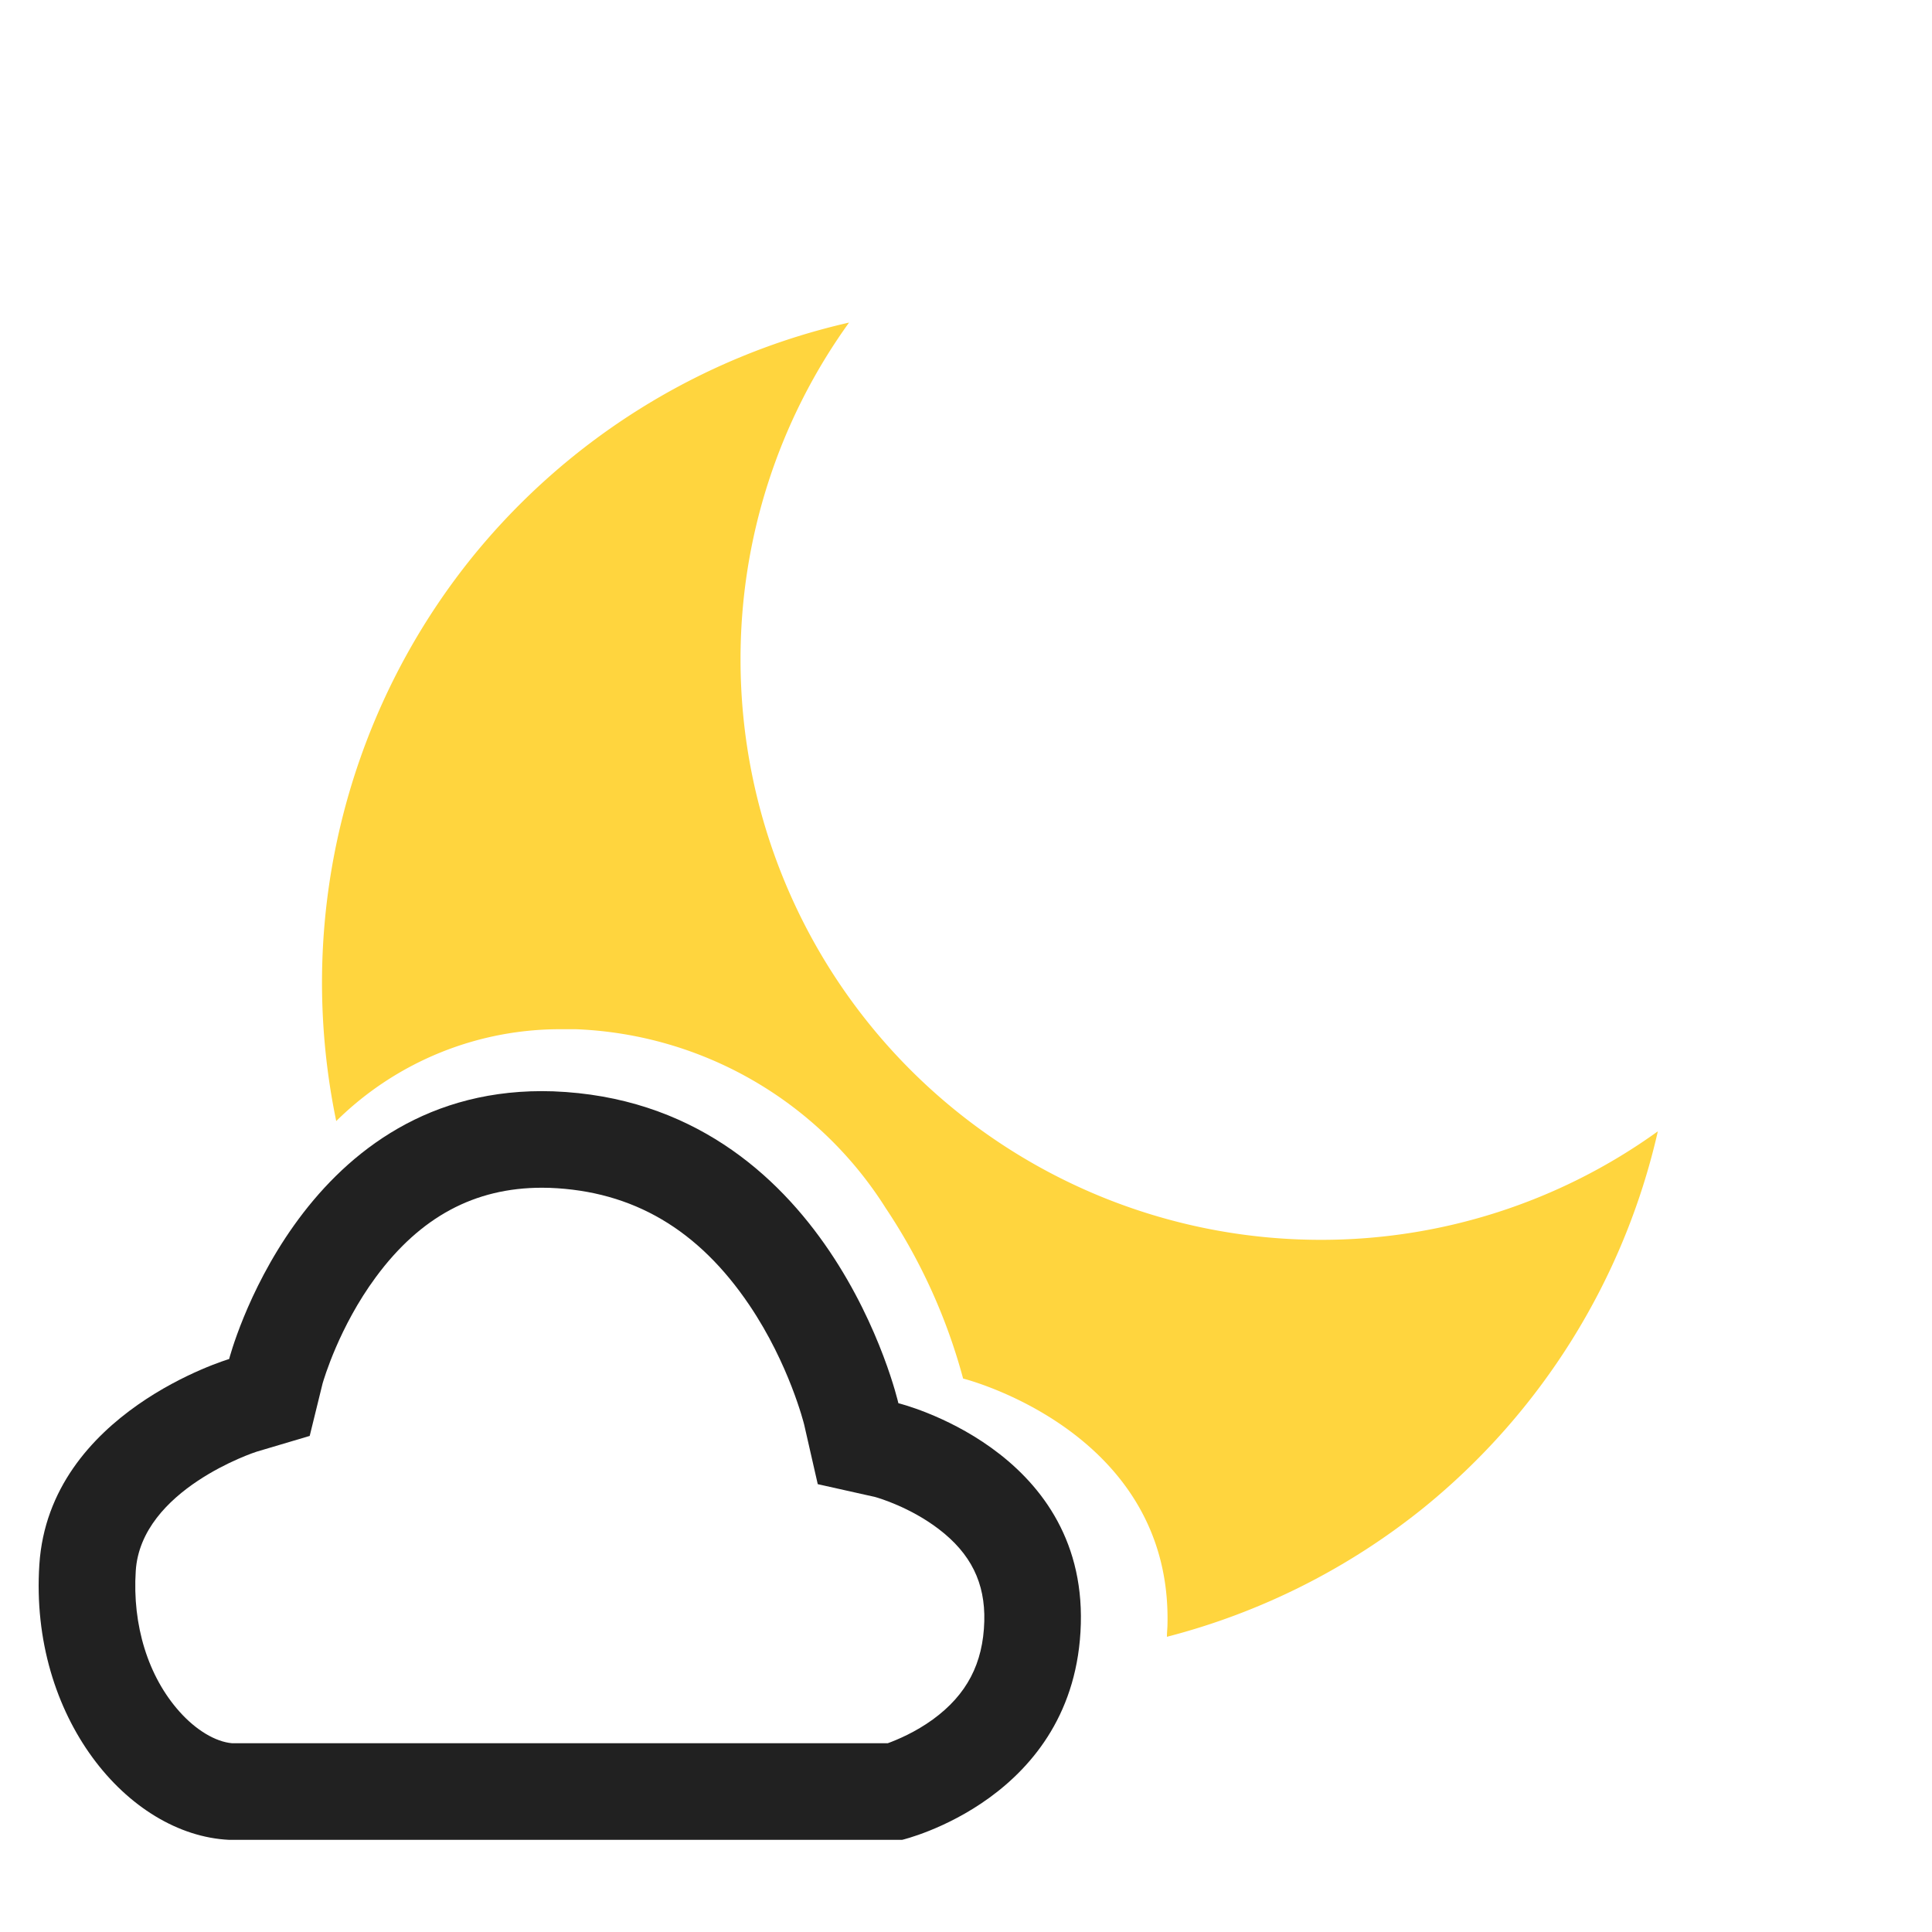 <svg xmlns="http://www.w3.org/2000/svg" xmlns:xlink="http://www.w3.org/1999/xlink" width="30" height="30" viewBox="0 0 30 30">
  <defs>
    <clipPath id="clip-_34-Mostly_Clear">
      <rect width="30" height="30"/>
    </clipPath>
  </defs>
  <g id="_34-Mostly_Clear" data-name="34-Mostly Clear" clip-path="url(#clip-_34-Mostly_Clear)">
    <path id="减去_7" data-name="减去 7" d="M-2009.88-143.59h0c0-.054.006-.109.008-.165.083-3.012-3.141-3.831-3.173-3.839a8.927,8.927,0,0,0-1.2-2.644,5.96,5.96,0,0,0-4.807-2.78q-.1,0-.194,0a4.945,4.945,0,0,0-3.533,1.426,10.616,10.616,0,0,1-.221-2.159,10.528,10.528,0,0,1,2.335-6.6,10.541,10.541,0,0,1,5.849-3.64,8.934,8.934,0,0,0-1.685,5.243,9.01,9.01,0,0,0,9,9,8.938,8.938,0,0,0,5.244-1.685,10.541,10.541,0,0,1-3.641,5.849,10.556,10.556,0,0,1-3.982,2Z" transform="translate(2028 169)" fill="#ffd53e"/>
    <g id="路径_2" data-name="路径 2" transform="translate(-2656.353 -387.815)" fill="none">
      <path d="M2659.911,416.384c-1.575-.075-3.1-1.91-2.947-4.275s2.947-3.191,2.947-3.191,1.107-4.286,5.03-4.157c4.3.161,5.362,4.843,5.362,4.843s2.908.708,2.833,3.427a3.658,3.658,0,0,1-2.775,3.353Z" stroke="none"/>
      <path d="M 2670.138 414.884 C 2670.291 414.828 2670.568 414.711 2670.838 414.515 C 2671.365 414.131 2671.619 413.646 2671.637 412.99 C 2671.653 412.394 2671.428 411.938 2670.928 411.557 C 2670.487 411.221 2670.003 411.077 2669.941 411.06 L 2669.051 410.861 L 2668.84 409.936 C 2668.838 409.928 2668.609 408.999 2667.99 408.082 C 2667.197 406.906 2666.182 406.31 2664.889 406.26 C 2664.848 406.259 2664.809 406.258 2664.769 406.258 C 2663.722 406.258 2662.878 406.712 2662.189 407.646 C 2661.618 408.42 2661.381 409.234 2661.362 409.298 L 2661.162 410.112 L 2660.337 410.357 C 2660.319 410.362 2658.543 410.943 2658.461 412.207 C 2658.406 413.052 2658.653 413.848 2659.14 414.393 C 2659.396 414.68 2659.699 414.862 2659.958 414.884 L 2670.138 414.884 M 2670.361 416.384 L 2659.911 416.384 C 2658.336 416.309 2656.81 414.474 2656.964 412.11 C 2657.117 409.745 2659.911 408.918 2659.911 408.918 C 2659.911 408.918 2660.986 404.758 2664.769 404.758 C 2664.826 404.758 2664.883 404.759 2664.941 404.761 C 2669.238 404.923 2670.303 409.604 2670.303 409.604 C 2670.303 409.604 2673.211 410.312 2673.136 413.031 C 2673.061 415.75 2670.361 416.384 2670.361 416.384 Z" stroke="none" fill="#212121"/>
    </g>
  </g>
</svg>
